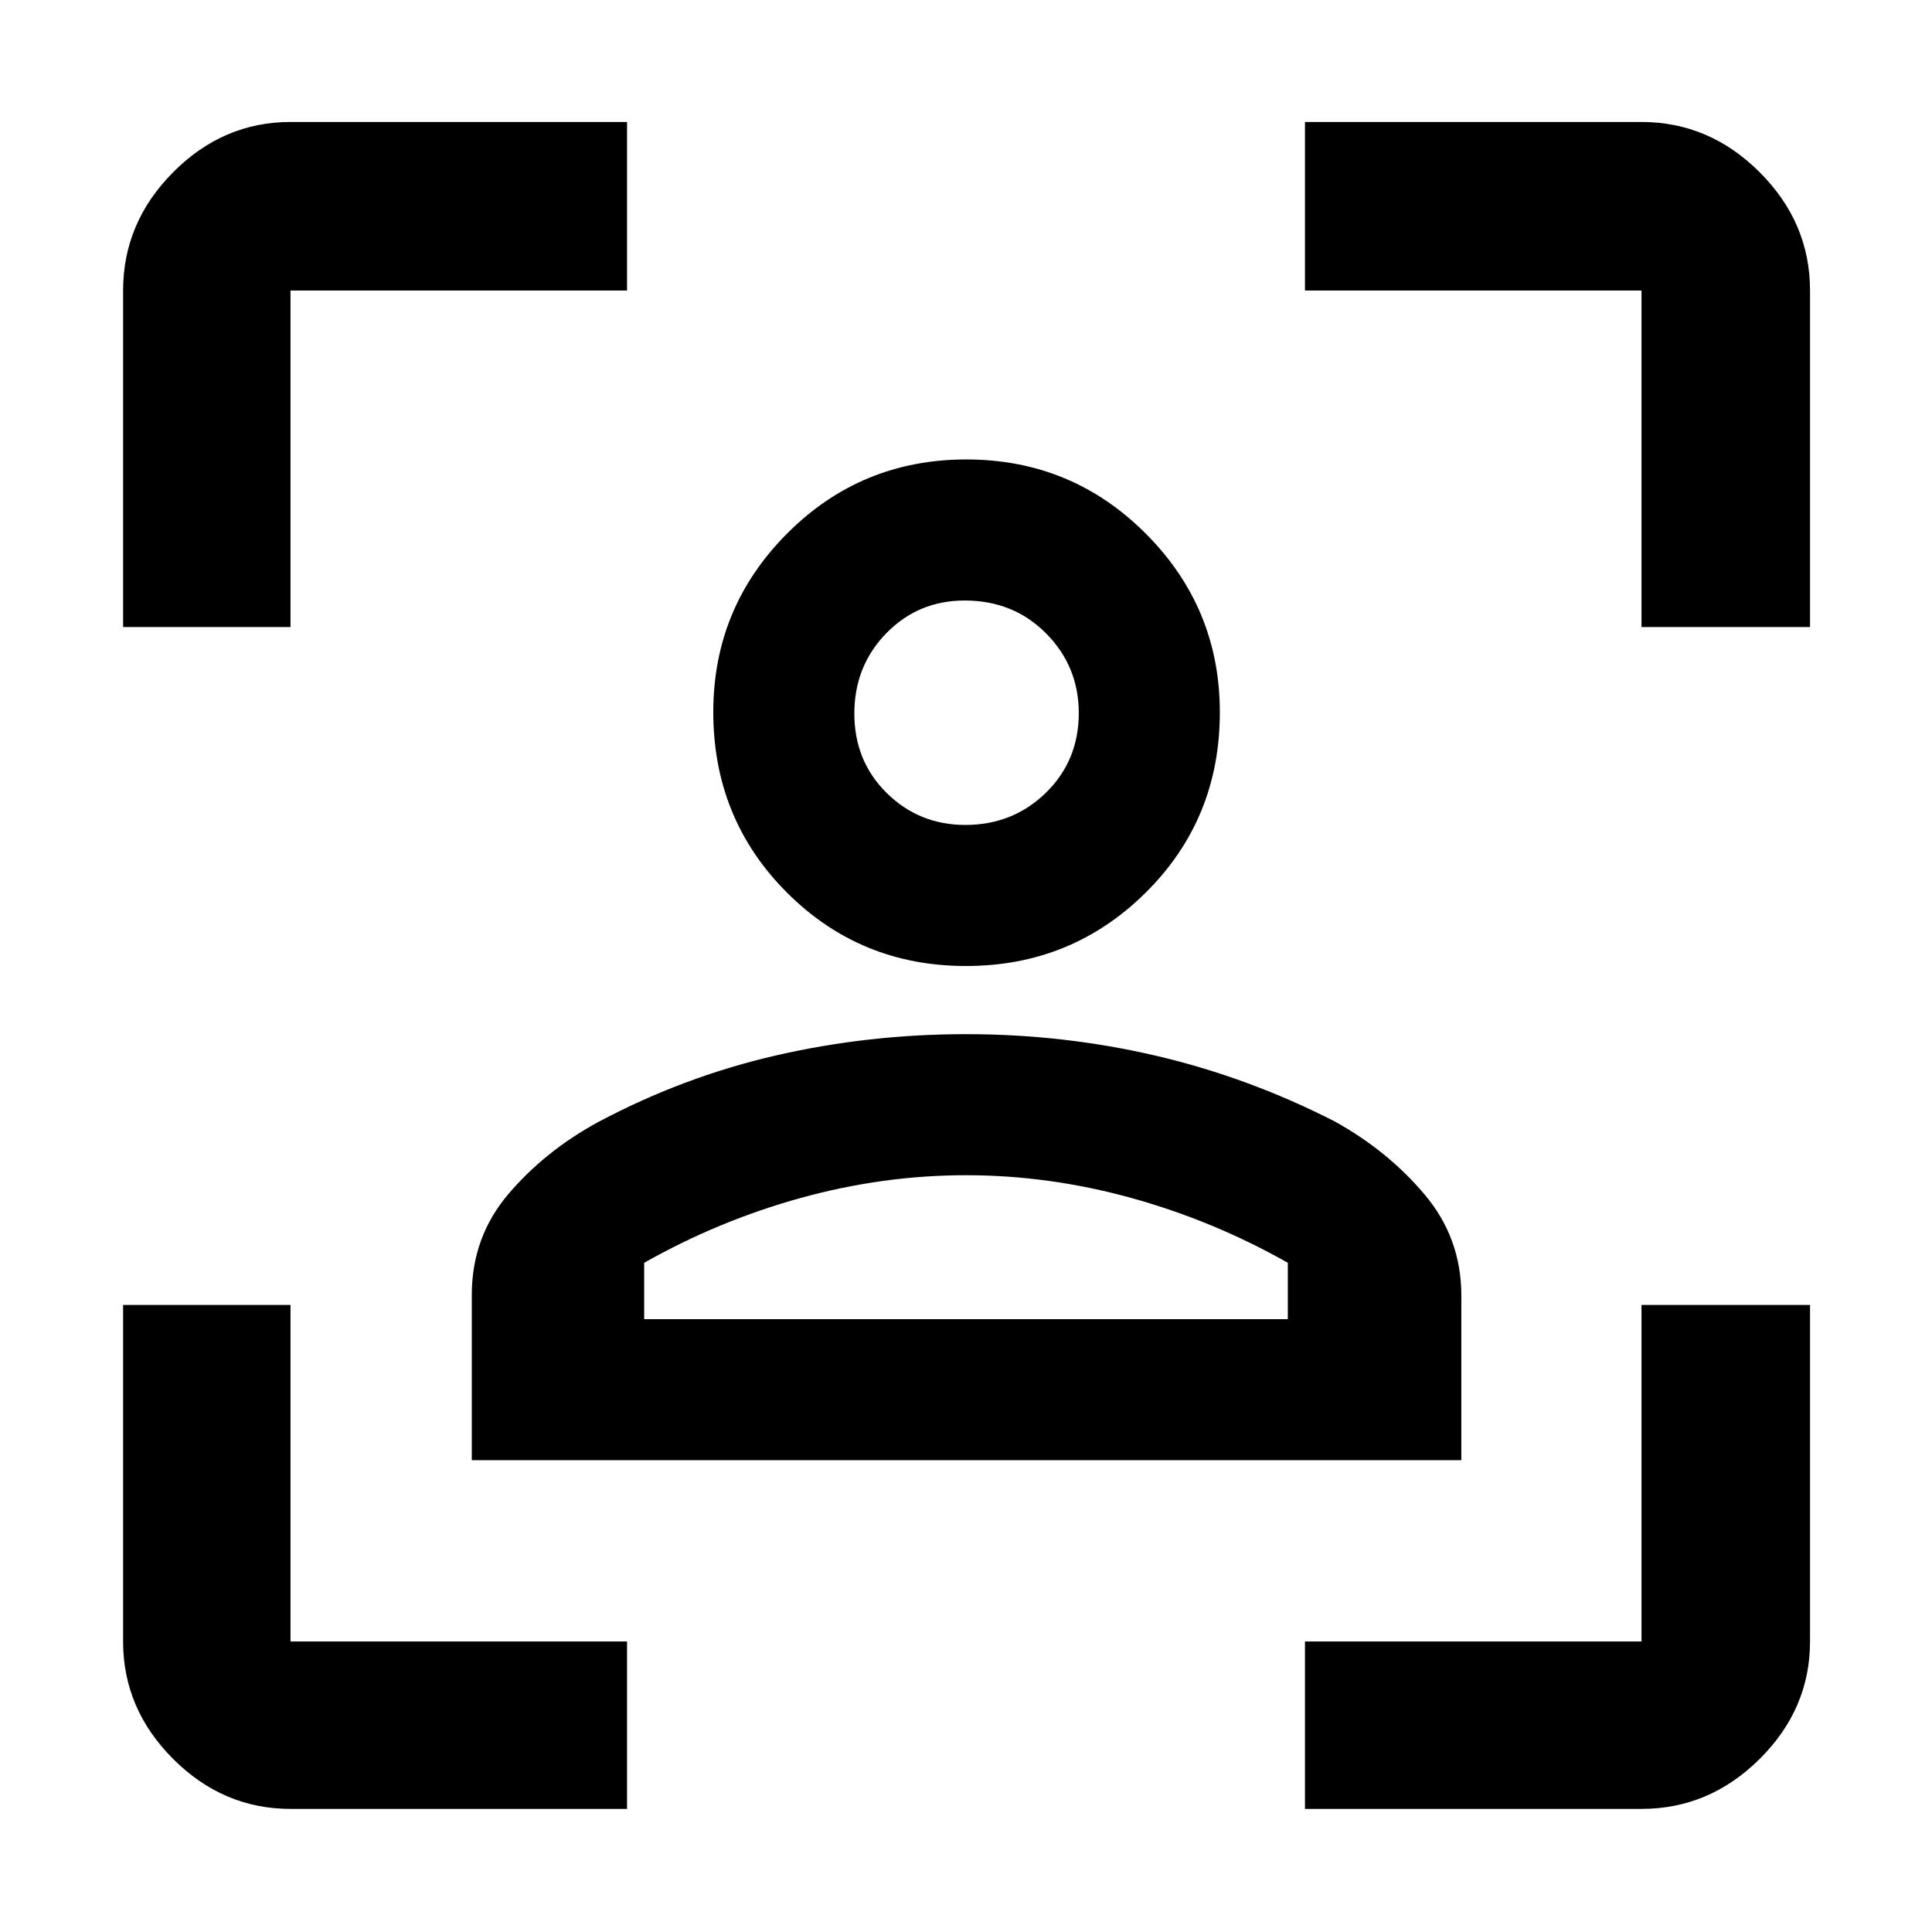 <svg xmlns="http://www.w3.org/2000/svg" height="48" viewBox="0 -960 960 960" width="48"><path d="M479.97-480q-52.54 0-89.04-36.58-36.5-36.58-36.5-89.61 0-51.92 36.69-88.71 36.69-36.8 89.04-36.8 52.38 0 89.18 36.87 36.79 36.86 36.79 88.79 0 53.04-36.8 89.54-36.79 36.5-89.36 36.5Zm-.32-70.09q23.65 0 40.02-15.98 16.37-15.98 16.37-39.6 0-23.2-16.22-39.57t-40.45-16.37q-23.11 0-38.98 16.28-15.87 16.28-15.87 39.89t16.09 39.48q16.09 15.87 39.04 15.87ZM234.43-234.43v-82.12q0-28.69 18.11-50.05 18.11-21.35 44.57-35.8 42.48-22.59 88.47-33.16 45.98-10.57 94.48-10.57 48.51 0 94.58 10.78t88.93 32.78q26.26 14.64 44.41 36.23 18.15 21.59 18.15 50.12v81.79h-491.7ZM480-376.04q-41.28 0-82.14 11.3-40.86 11.31-77.77 32.22v28h319.82v-28q-36.91-20.91-77.77-32.22-40.86-11.3-82.14-11.3Zm0-230.09Zm0 301.61h159.91-319.82H480ZM144.35-61.17q-33.5 0-58.34-24.84-24.84-24.84-24.84-58.34v-167.22h83.18v167.22h167.22v83.18H144.35ZM61.17-648.43v-167.22q0-33.74 24.84-58.74t58.34-25h167.22v83.74H144.35v167.22H61.17ZM648.43-61.17v-83.18h167.22v-167.22h83.74v167.22q0 33.5-25 58.34-25 24.84-58.74 24.84H648.43Zm167.22-587.26v-167.22H648.43v-83.74h167.22q33.74 0 58.74 25t25 58.74v167.22h-83.74Z"/></svg>